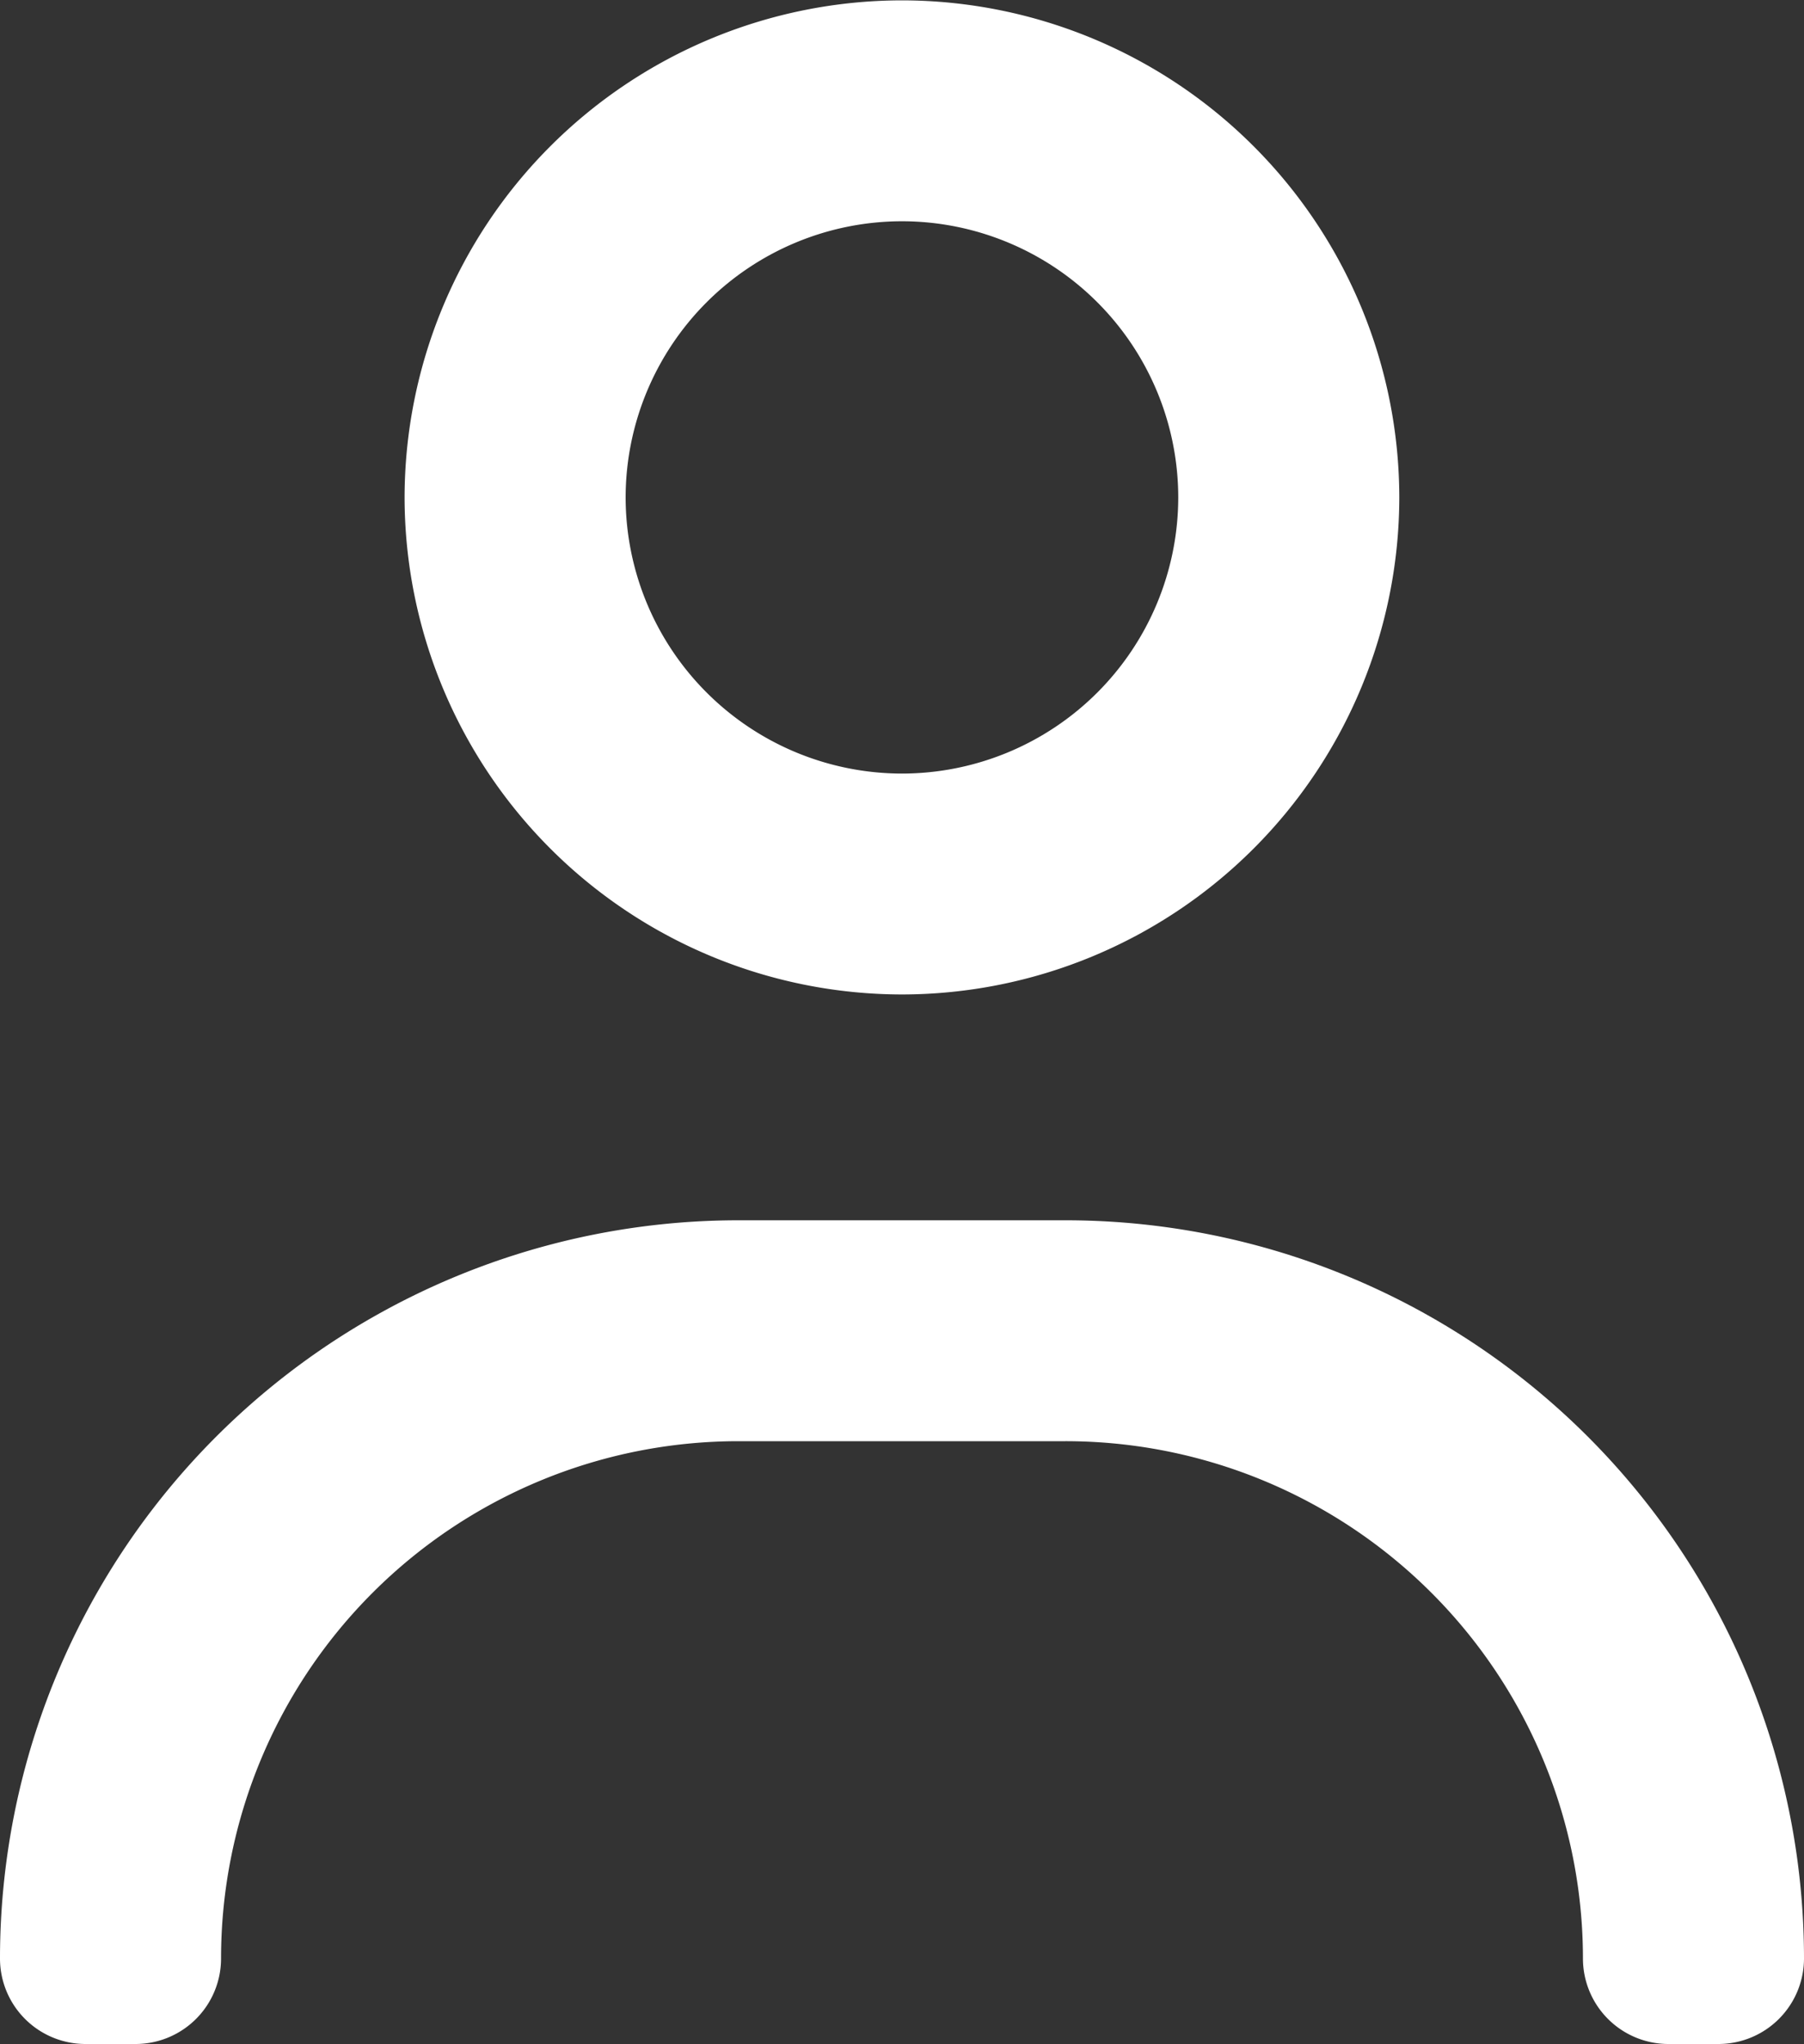 <svg xmlns="http://www.w3.org/2000/svg" width="15" height="17"><rect width="100%" height="100%" fill="#333333" stroke="none"/><path fill-rule="evenodd" fill="#FFF" d="M14.288 16.998h-.415a.711.711 0 0 1-.711-.711 4.303 4.303 0 0 0-4.304-4.302H6.141a4.303 4.303 0 0 0-4.303 4.302.711.711 0 0 1-.711.711H.711A.711.711 0 0 1 0 16.287a6.14 6.14 0 0 1 6.141-6.139h2.718A6.14 6.14 0 0 1 15 16.287a.712.712 0 0 1-.712.711zM7.5 8.27a4.14 4.14 0 0 1-4.136-4.133A4.14 4.14 0 0 1 7.5.003a4.139 4.139 0 0 1 4.135 4.134A4.139 4.139 0 0 1 7.5 8.27zm0-6.43a2.3 2.3 0 0 0-2.298 2.297A2.3 2.3 0 0 0 7.5 6.433a2.299 2.299 0 0 0 2.297-2.296A2.299 2.299 0 0 0 7.5 1.84z"/></svg>